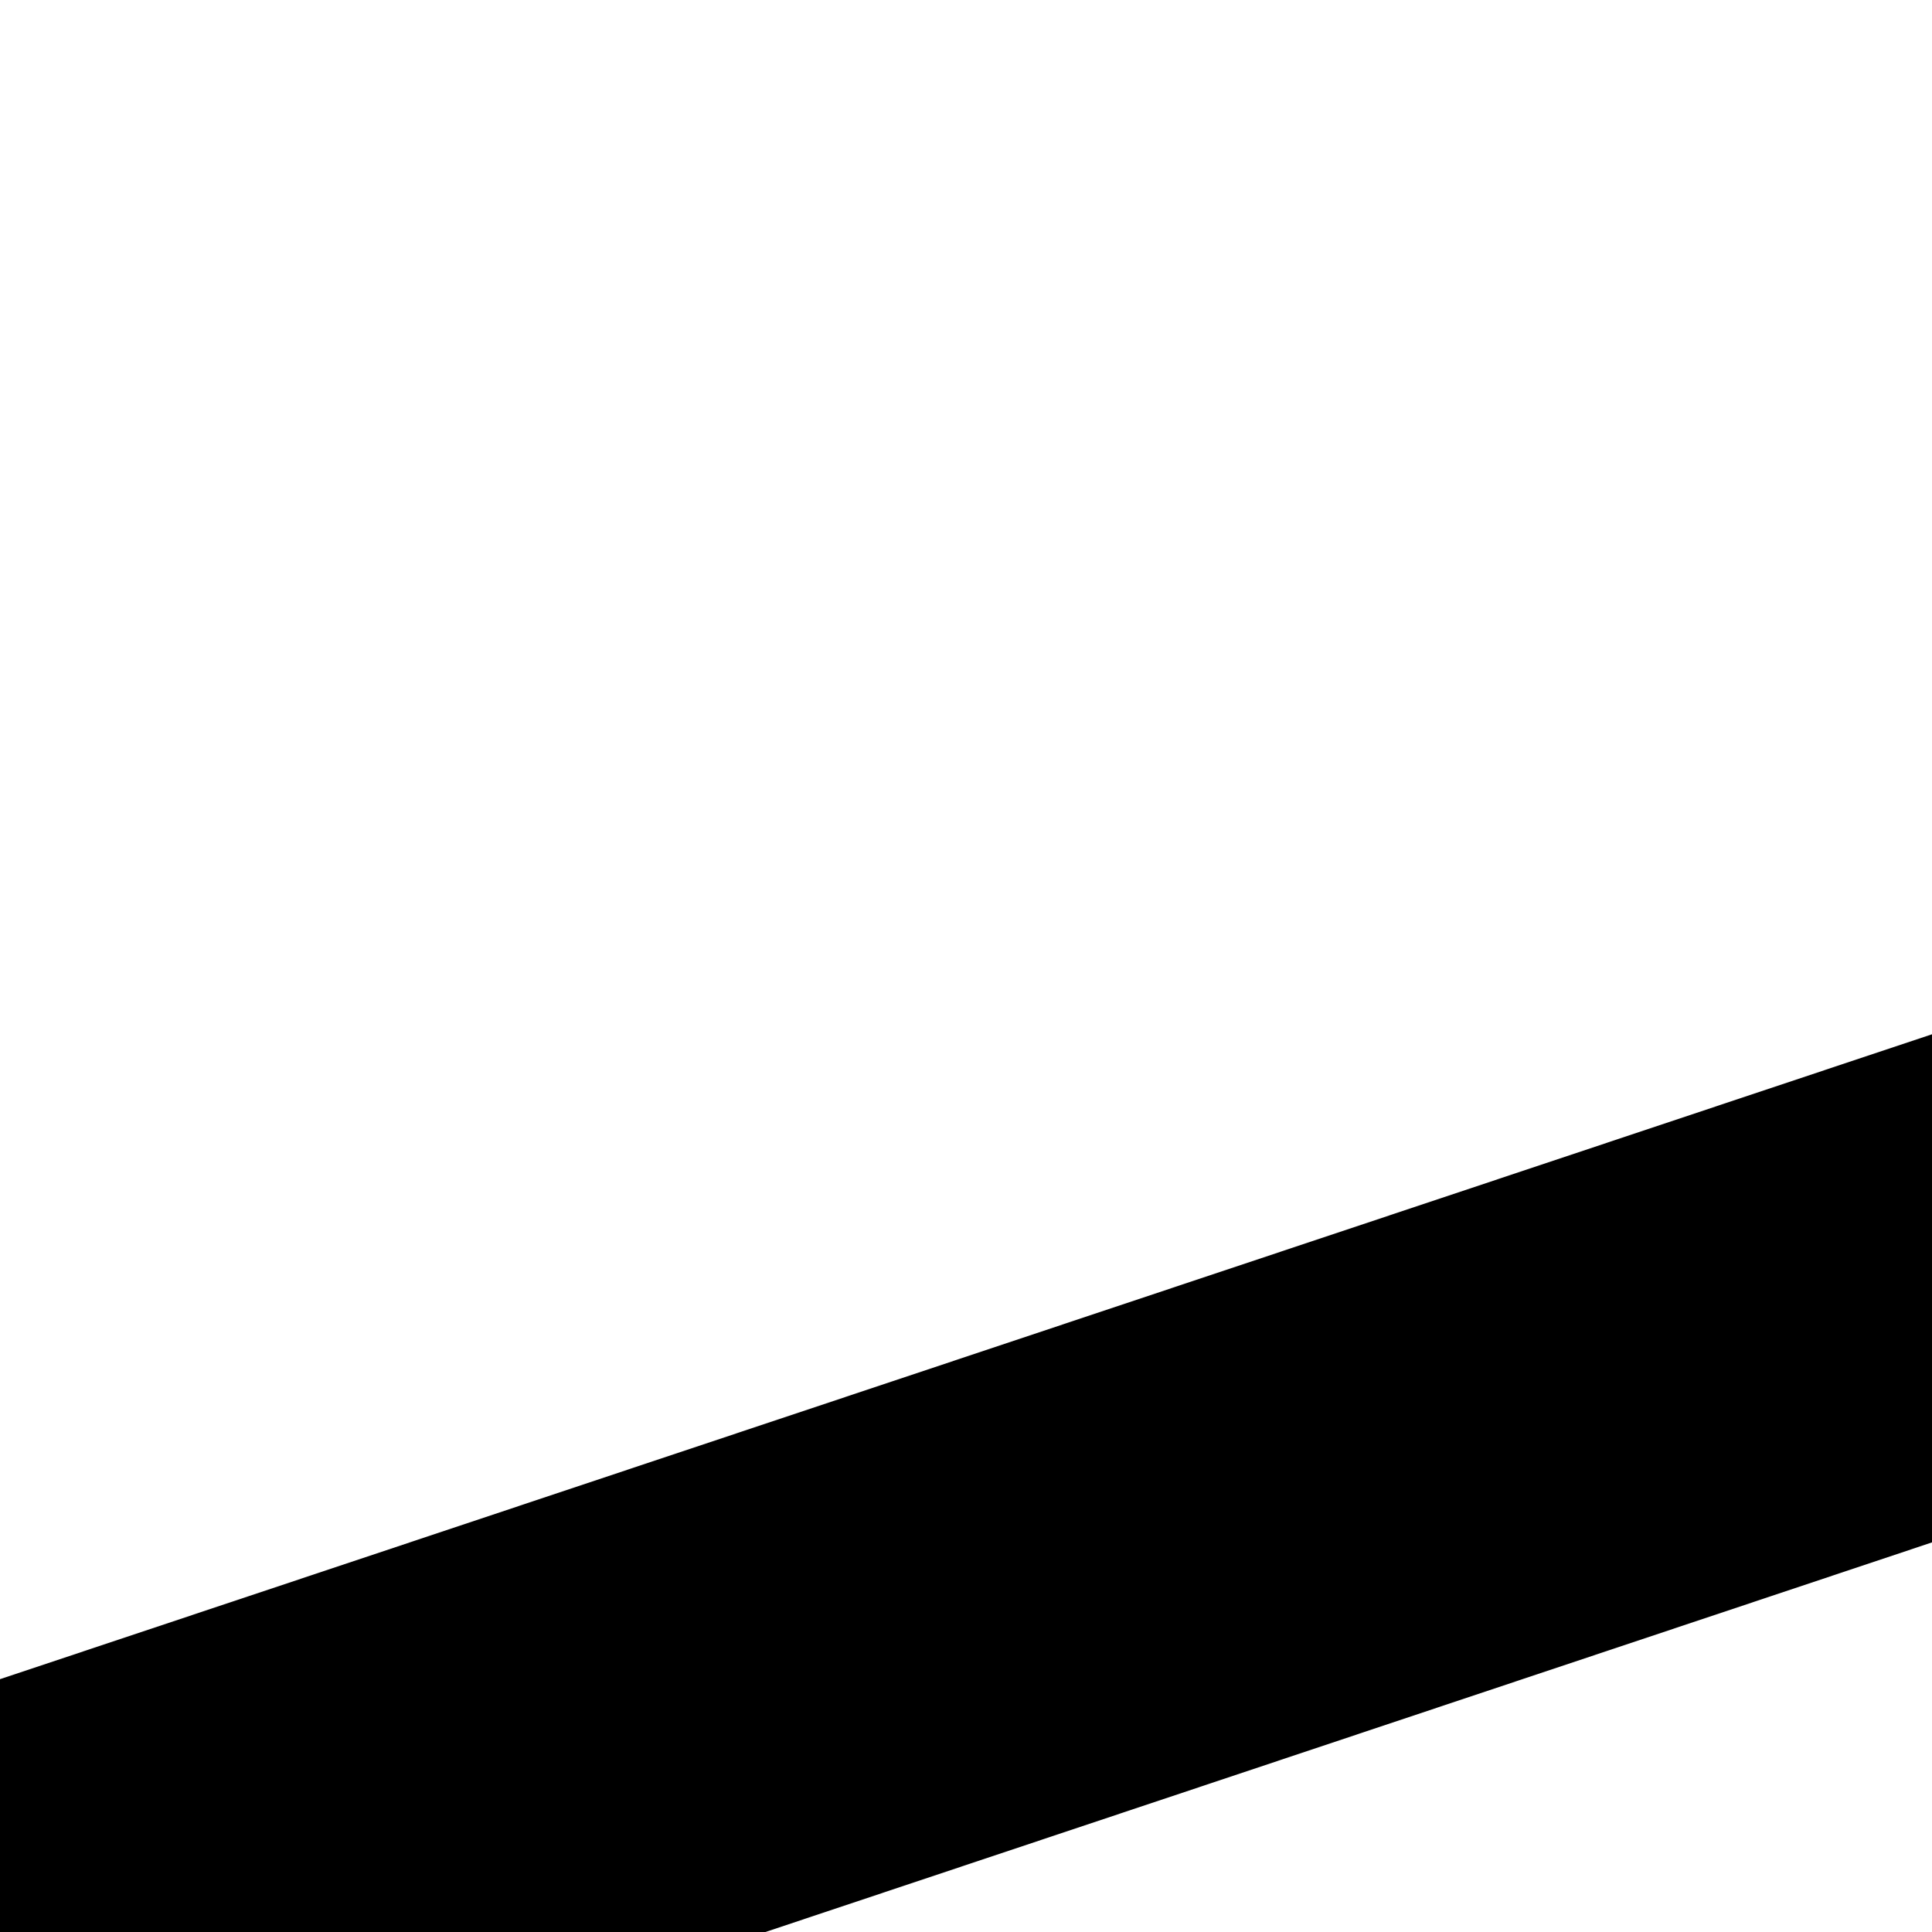 <svg xmlns="http://www.w3.org/2000/svg" version="1.1" viewBox="0 0 512 512" fill="currentColor"><path fill="currentColor" d="m1344 423l704-234v1414l-704 235l-640-213L0 1859V445l704-235zm-576-57v1145l512 171V537zM128 537v1145l512-171V366zm1792 974V366l-512 171v1145z"/></svg>